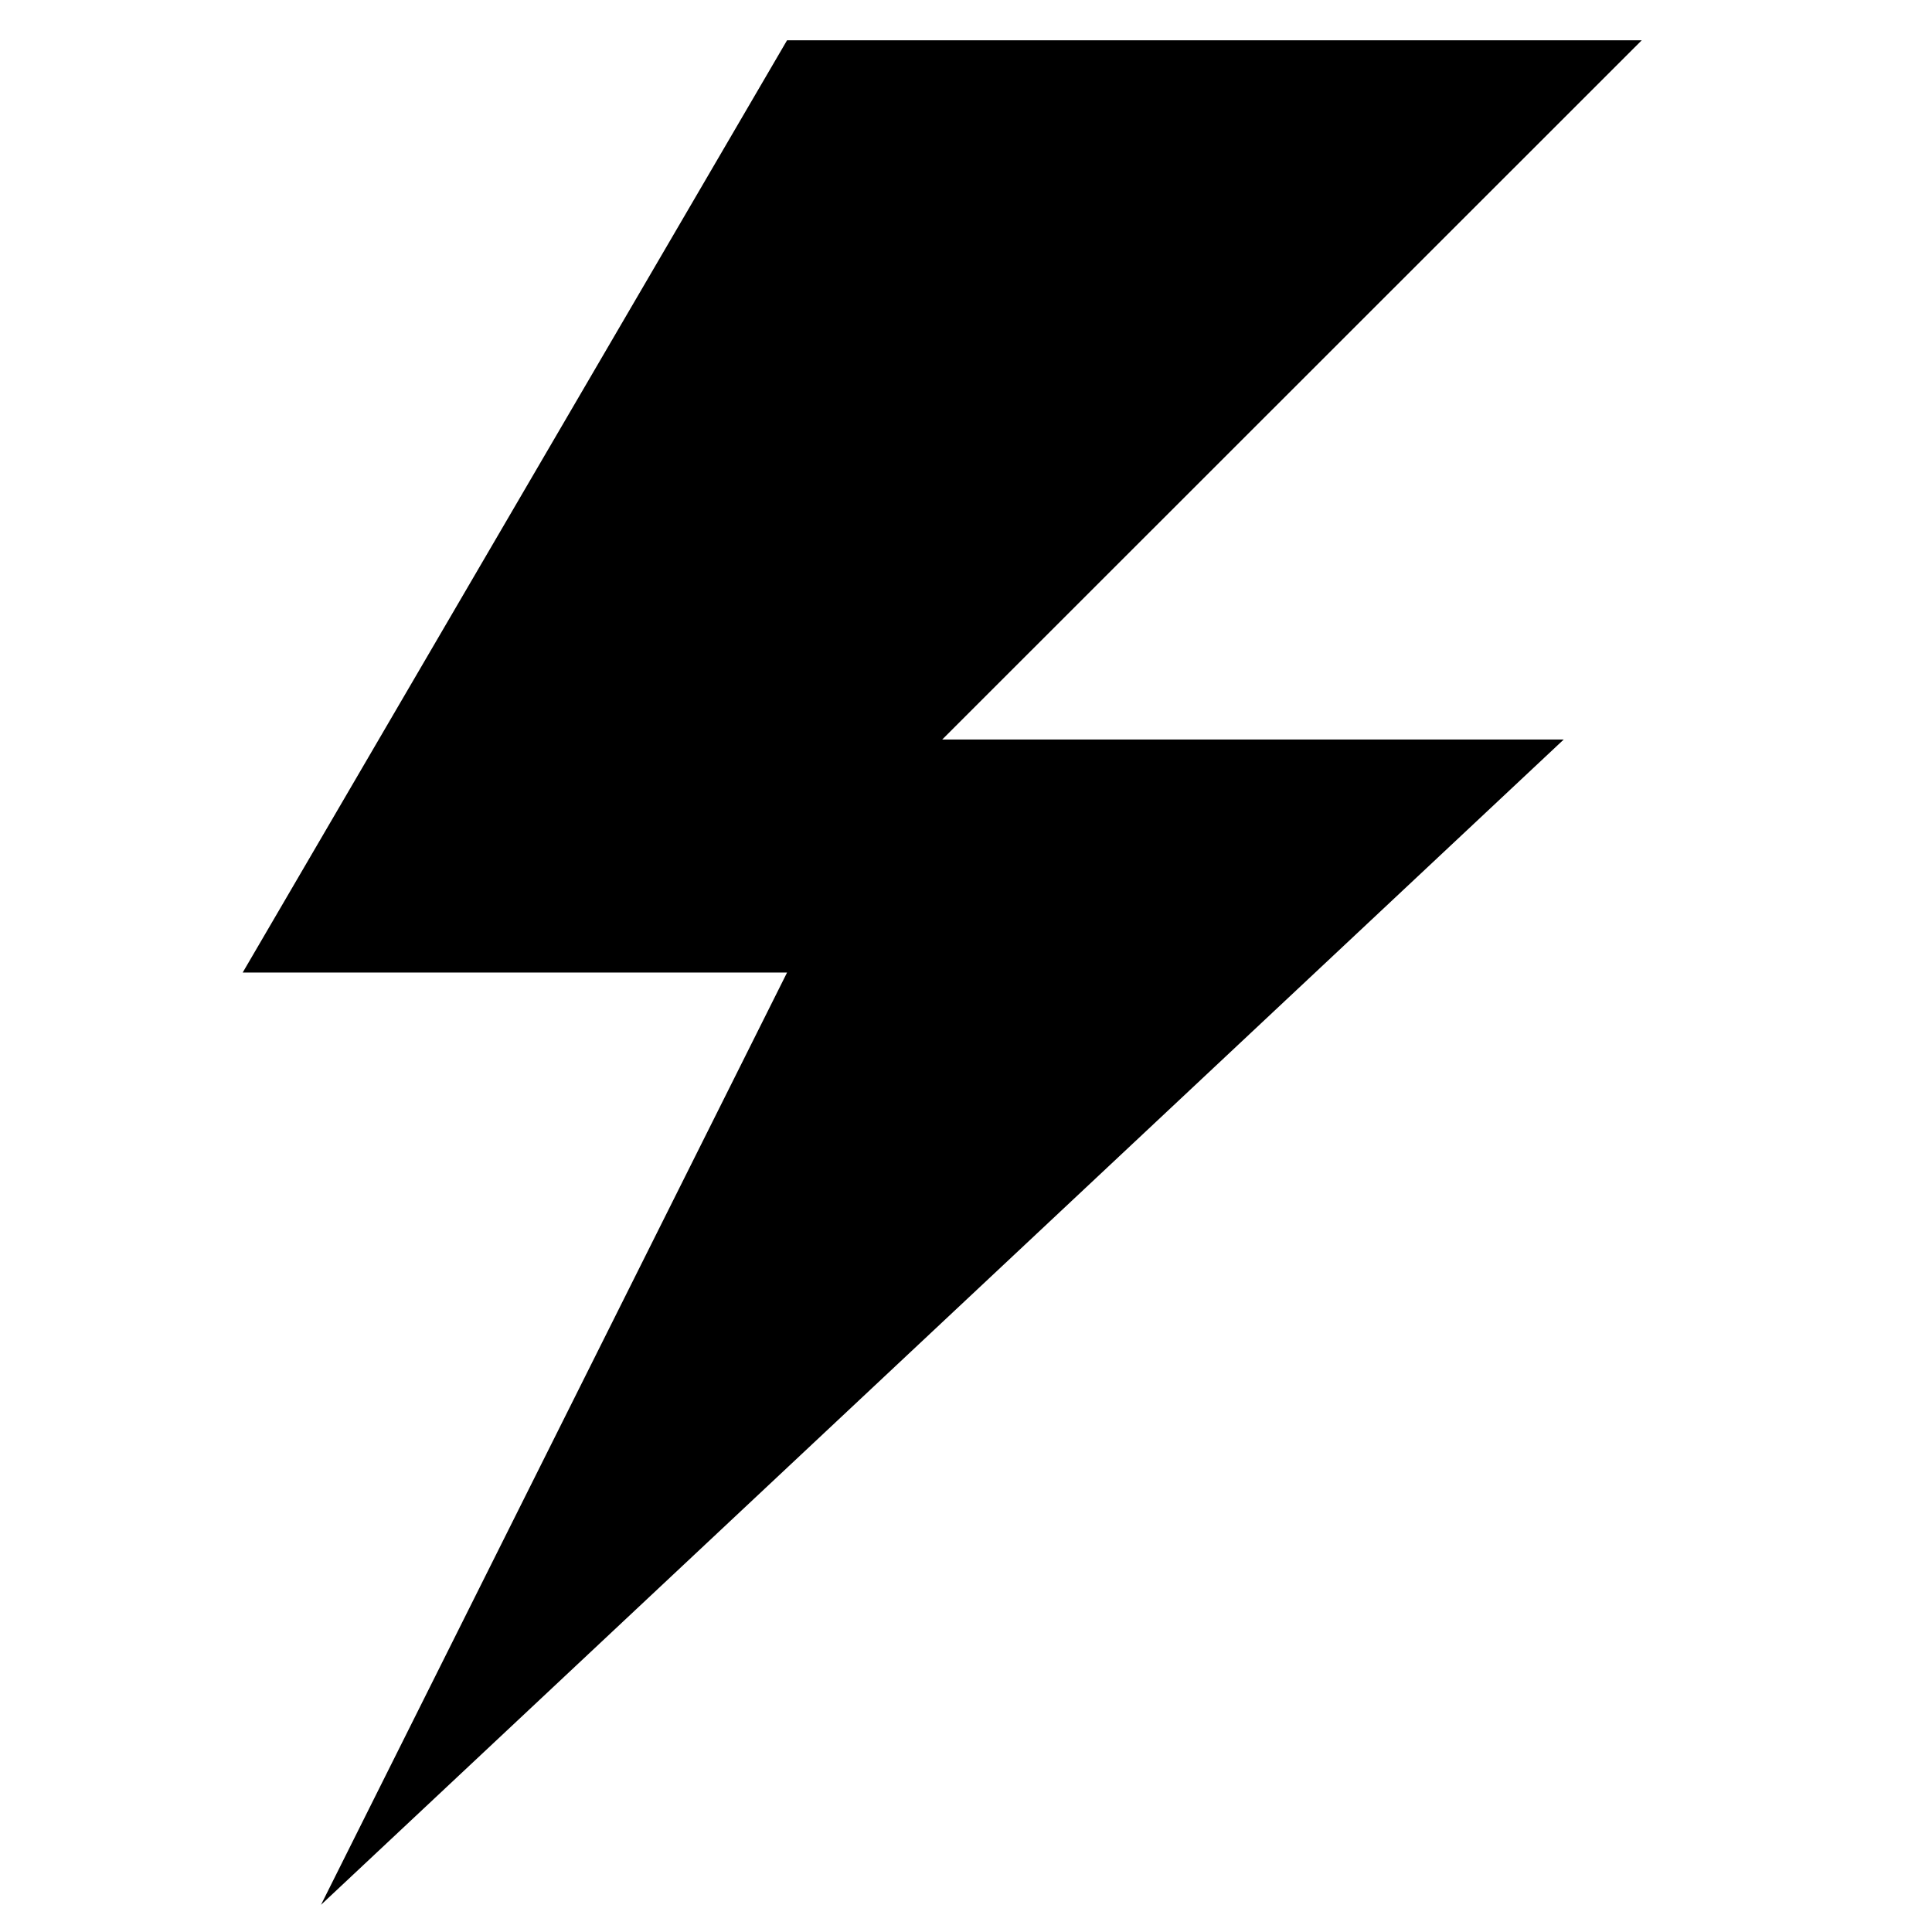 <svg width="13" height="13" viewBox="0 0 13 13" fill="none" xmlns="http://www.w3.org/2000/svg">
<g clip-path="url(#clip0_4254_1338)">
<path d="M11.047 0.271H5.296L1.633 6.544H5.296L2.16 12.817L10.522 4.976H6.34L11.047 0.271Z" fill="black"/>
</g>
<defs>
<clipPath id="clip0_4254_1338">
<rect width="12.546" height="12.546" fill="white" transform="translate(0.277 0.271)"/>
</clipPath>
</defs>
</svg>
